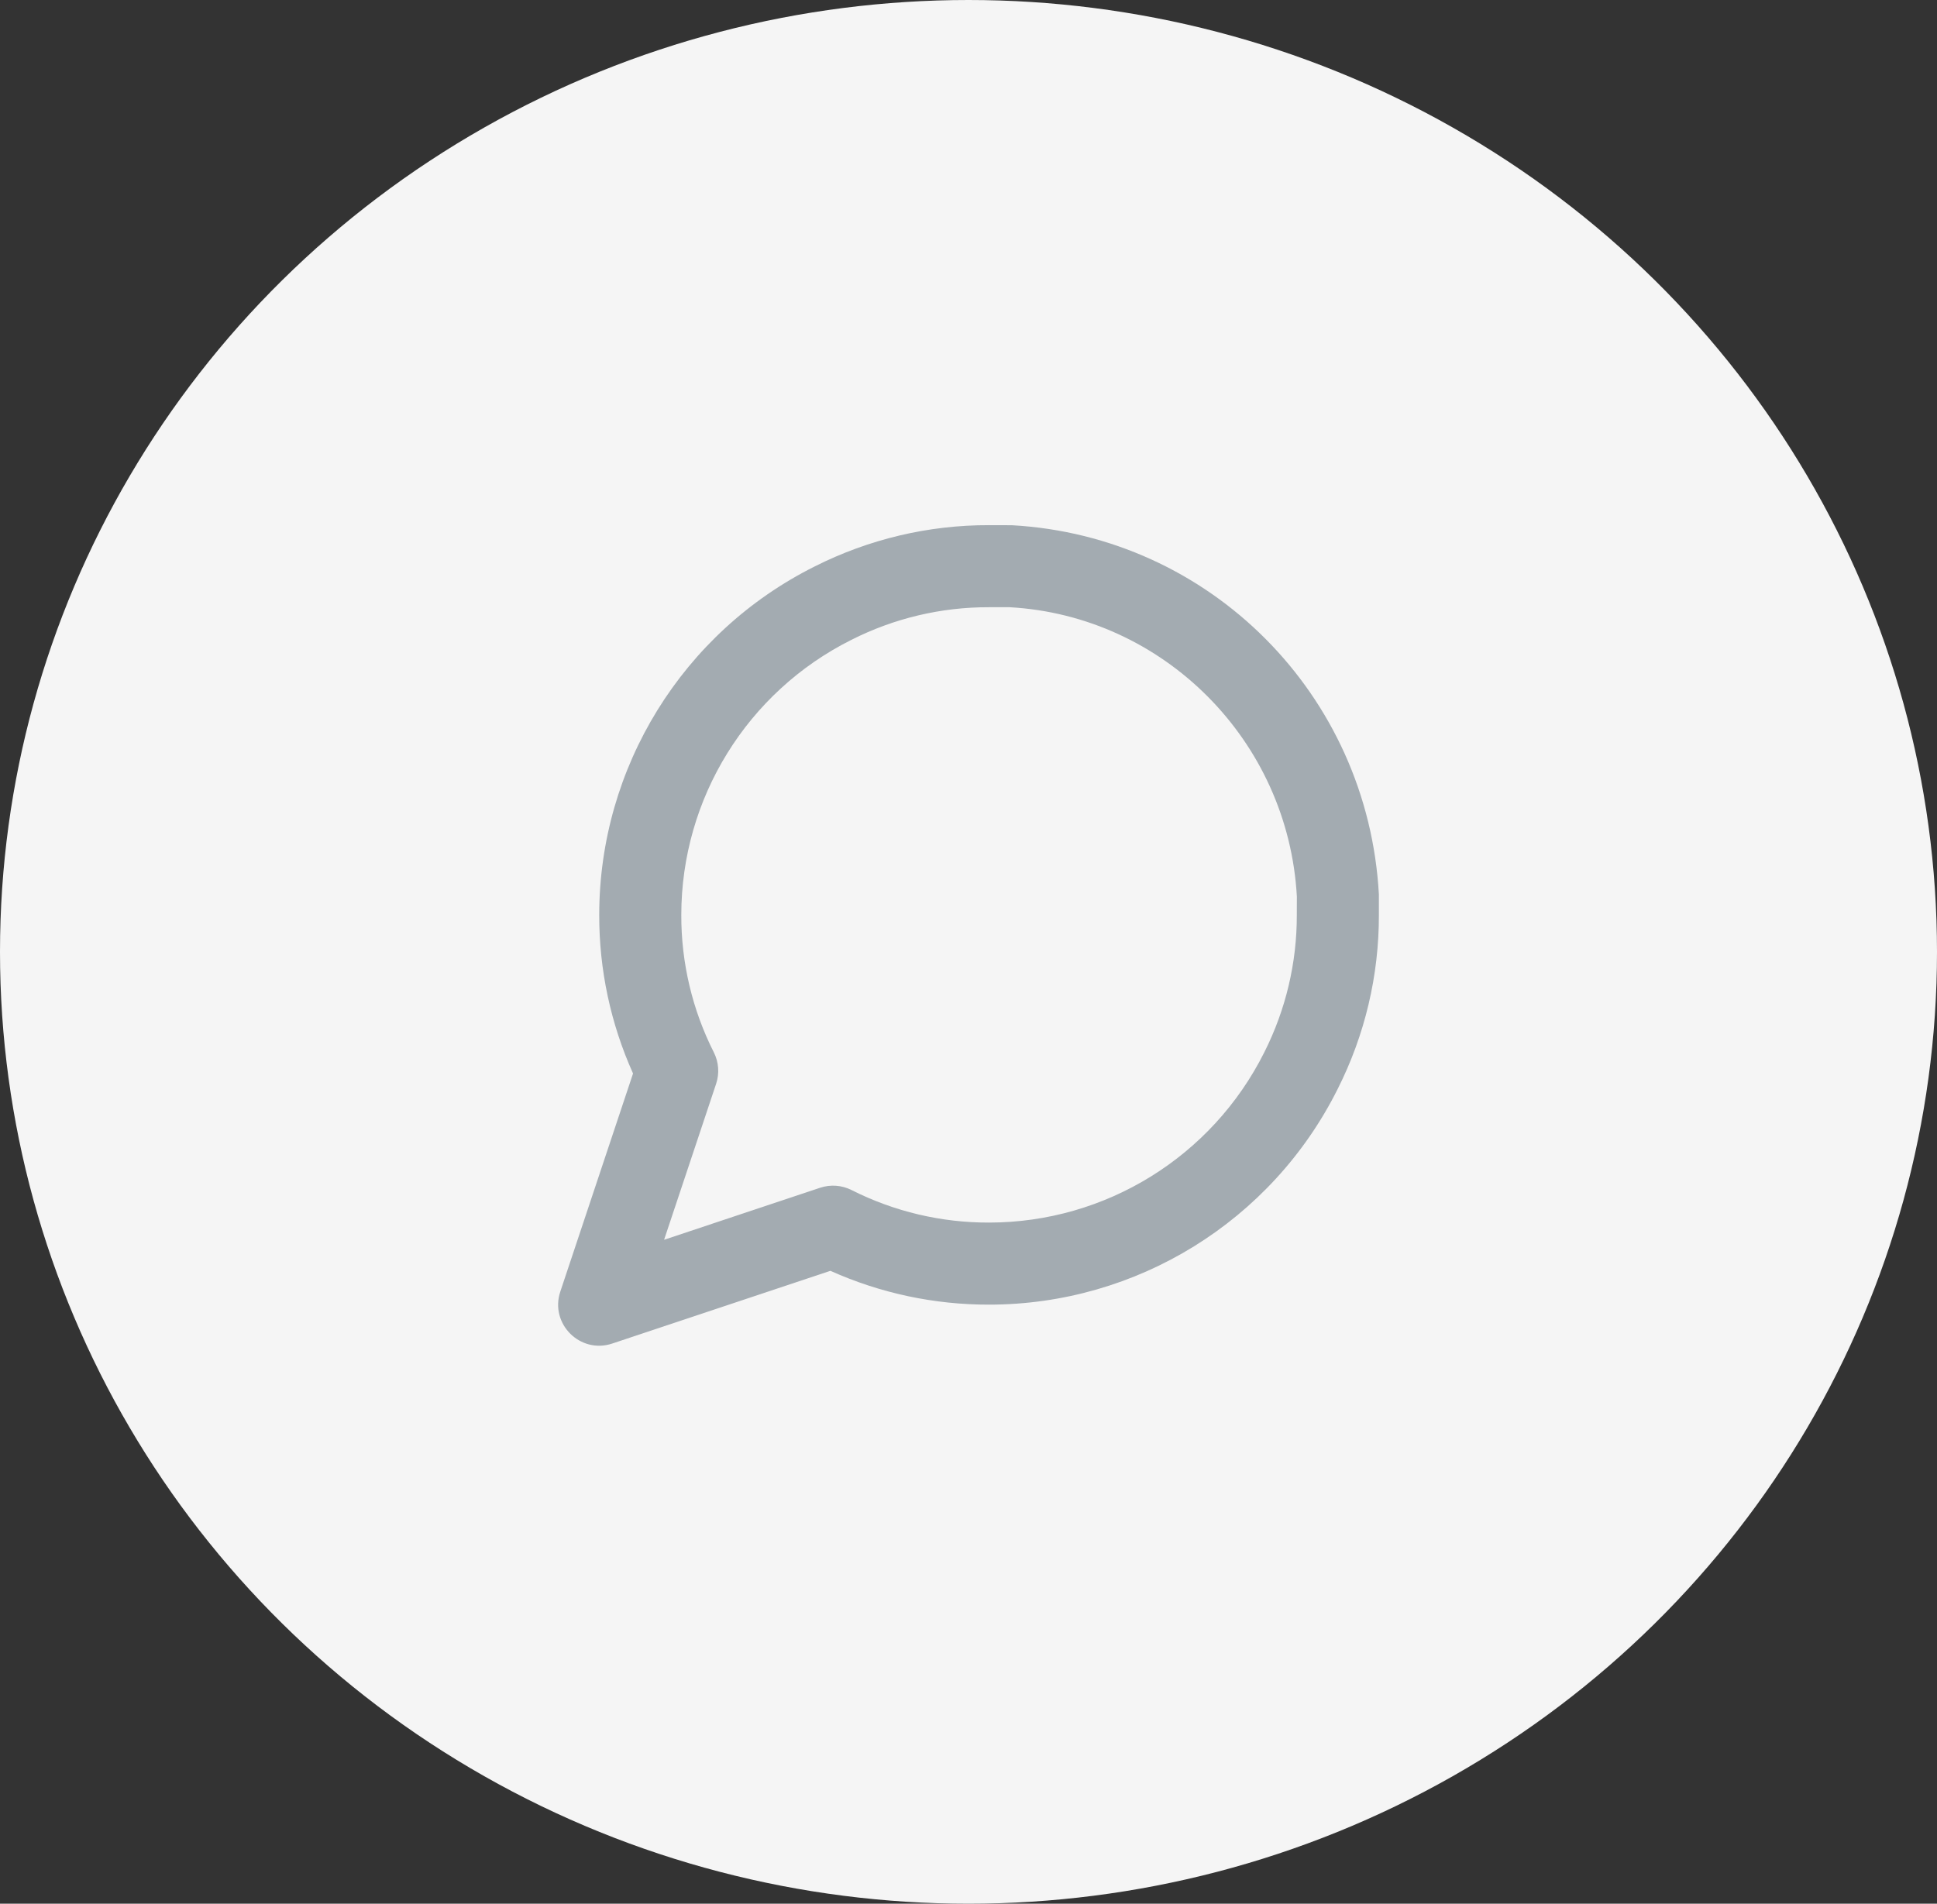 <svg width="59" height="58" viewBox="0 0 59 58" fill="none" xmlns="http://www.w3.org/2000/svg">
<rect x="0" y="0" width="59" height="58" fill="#333333" stroke="none"/>
<ellipse cx="29.5" cy="29" rx="29.5" ry="29" fill="#F5F5F5"/>
<g style="mix-blend-mode:darken">
<path fill-rule="evenodd" clip-rule="evenodd" d="M40.743 33.182C41.573 31.539 42.005 29.718 42 27.872V27.249C41.665 21.15 36.85 16.335 30.82 16.002L30.126 16C28.283 15.995 26.461 16.427 24.813 17.259C20.795 19.267 18.254 23.377 18.252 27.873C18.248 29.54 18.6 31.188 19.282 32.706L17.066 39.353C16.741 40.33 17.67 41.259 18.647 40.934L25.294 38.718C26.812 39.4 28.461 39.752 30.129 39.748C34.623 39.746 38.733 37.205 40.743 33.182ZM24.981 36.187L20.228 37.772L21.813 33.019C21.918 32.703 21.893 32.358 21.742 32.06C21.087 30.763 20.748 29.33 20.752 27.877C20.753 24.325 22.76 21.08 25.935 19.493C27.237 18.835 28.67 18.496 30.123 18.5L30.751 18.5C35.44 18.76 39.24 22.56 39.502 27.318L39.5 27.877C39.504 29.33 39.164 30.763 38.51 32.06C36.92 35.24 33.675 37.247 30.125 37.248C28.67 37.252 27.237 36.913 25.94 36.258C25.642 36.107 25.297 36.082 24.981 36.187Z" fill="#A3ABB1"/>
</g>
</svg>
